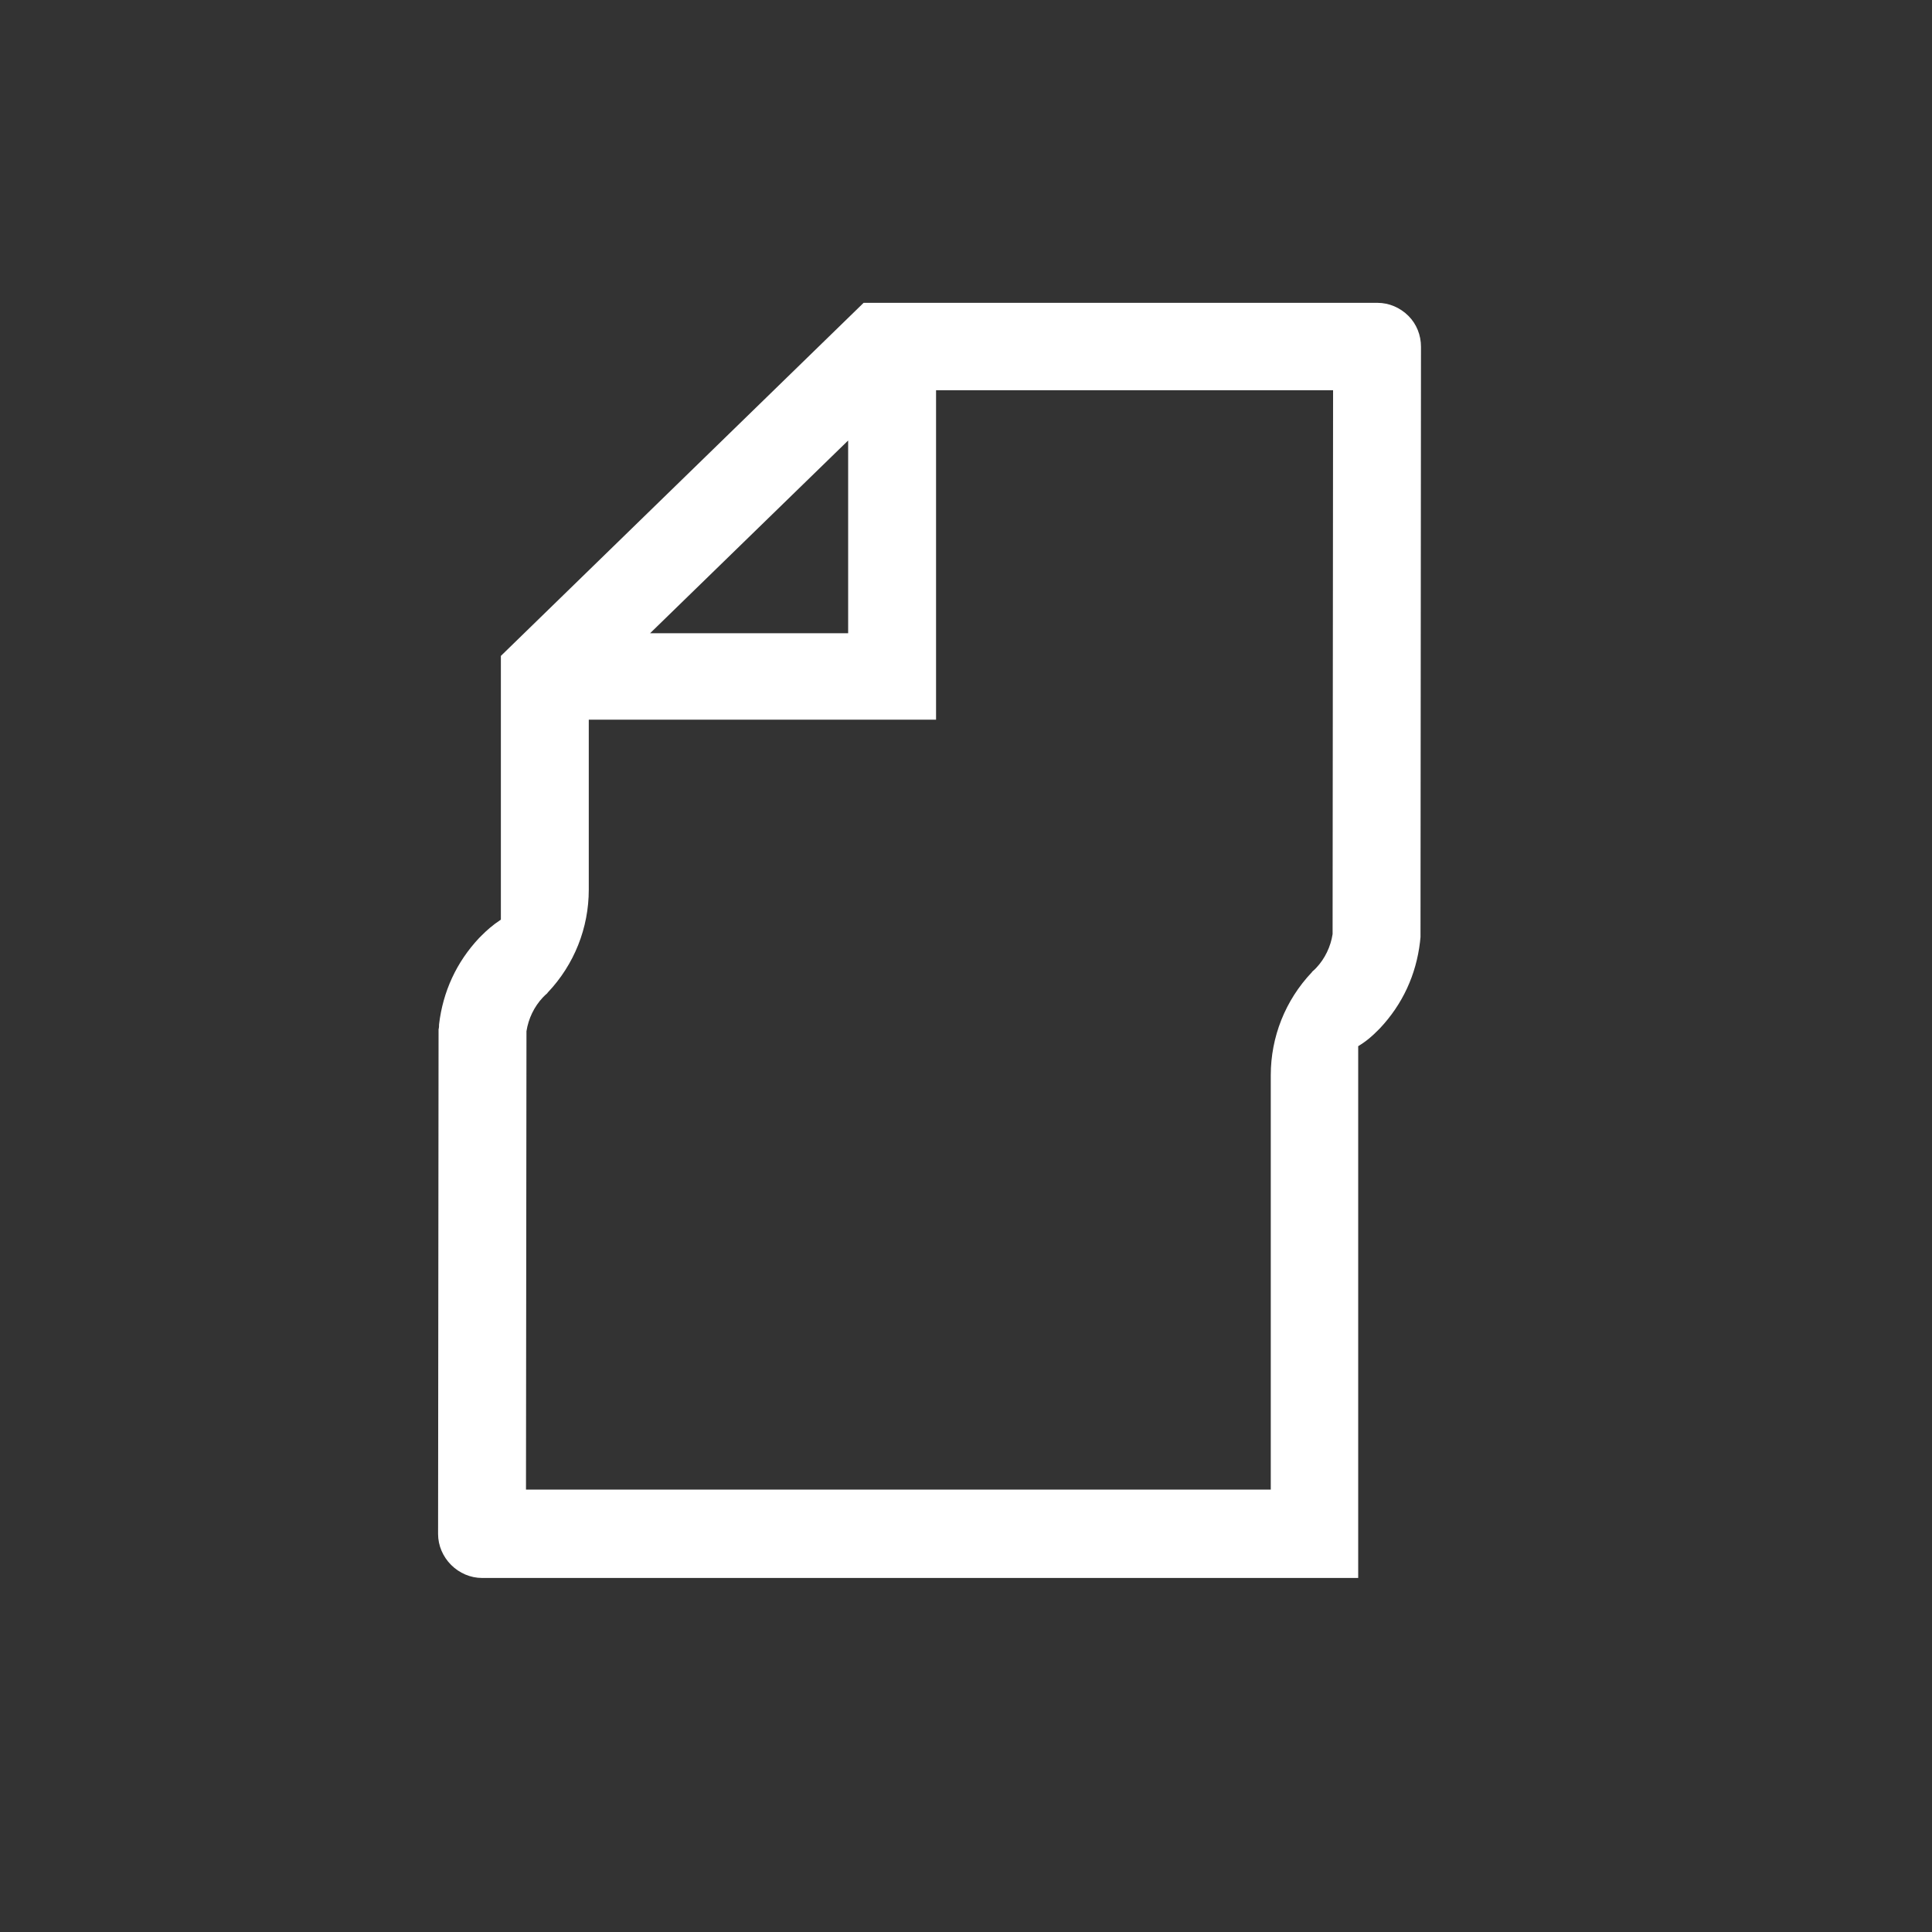 <?xml version="1.0" encoding="utf-8"?>
<!-- Generator: Adobe Illustrator 22.1.0, SVG Export Plug-In . SVG Version: 6.00 Build 0)  -->
<svg version="1.1" id="Warstwa_1" xmlns="http://www.w3.org/2000/svg" xmlns:xlink="http://www.w3.org/1999/xlink" x="0px" y="0px"
	 viewBox="0 0 400 400" style="enable-background:new 0 0 400 400;" xml:space="preserve">
<rect x="0" y="0" width="400" height="400" fill="#333333" stroke="none"/>
<style type="text/css">
	.st0{fill:#FFFFFF;}
</style>
<path class="st0" d="M291.6,65.4c-1.7-1.7-4-2.7-6.4-2.7H178.8l-75.1,73.1v54.6c-1.8,1.2-2.9,2.2-4,3.3c-0.1,0.1-0.3,0.3-0.4,0.4
	c0,0-0.1,0.1-0.1,0.1c-4.7,5-7.5,11.1-8.3,17.9c0,0.3,0,0.7-0.1,1l-0.1,104.5c0,2.4,1,4.7,2.7,6.4c1.7,1.7,4,2.7,6.4,2.7h181.4
	V216.6c1.8-1.1,2.9-2.1,4-3.2c0.2-0.2,0.3-0.3,0.5-0.5c4.7-5,7.5-11.1,8.3-17.9c0-0.3,0.1-0.7,0.1-1l0.1-122.2
	C294.2,69.4,293.3,67.1,291.6,65.4 M175.6,91.2v39.9h-41L175.6,91.2z M275.9,193.4c-0.4,2.6-1.6,5.1-3.4,7l-0.2,0.2l-0.1,0.1
	c0,0-0.1,0.1-0.1,0.1c-0.2,0.2-0.4,0.3-0.5,0.5c-5.5,5.8-8.5,13.4-8.5,21.3v85.8H108.9l0.1-94.9c0.4-2.6,1.6-5.1,3.4-7l0.2-0.2
	c0.1-0.1,0.1-0.1,0.2-0.2c0,0,0.1-0.1,0.1-0.1c0.2-0.2,0.4-0.3,0.5-0.5c5.5-5.8,8.5-13.4,8.5-21.3v-35.2h71.9V80.8H276L275.9,193.4z
	"/>
</svg>
